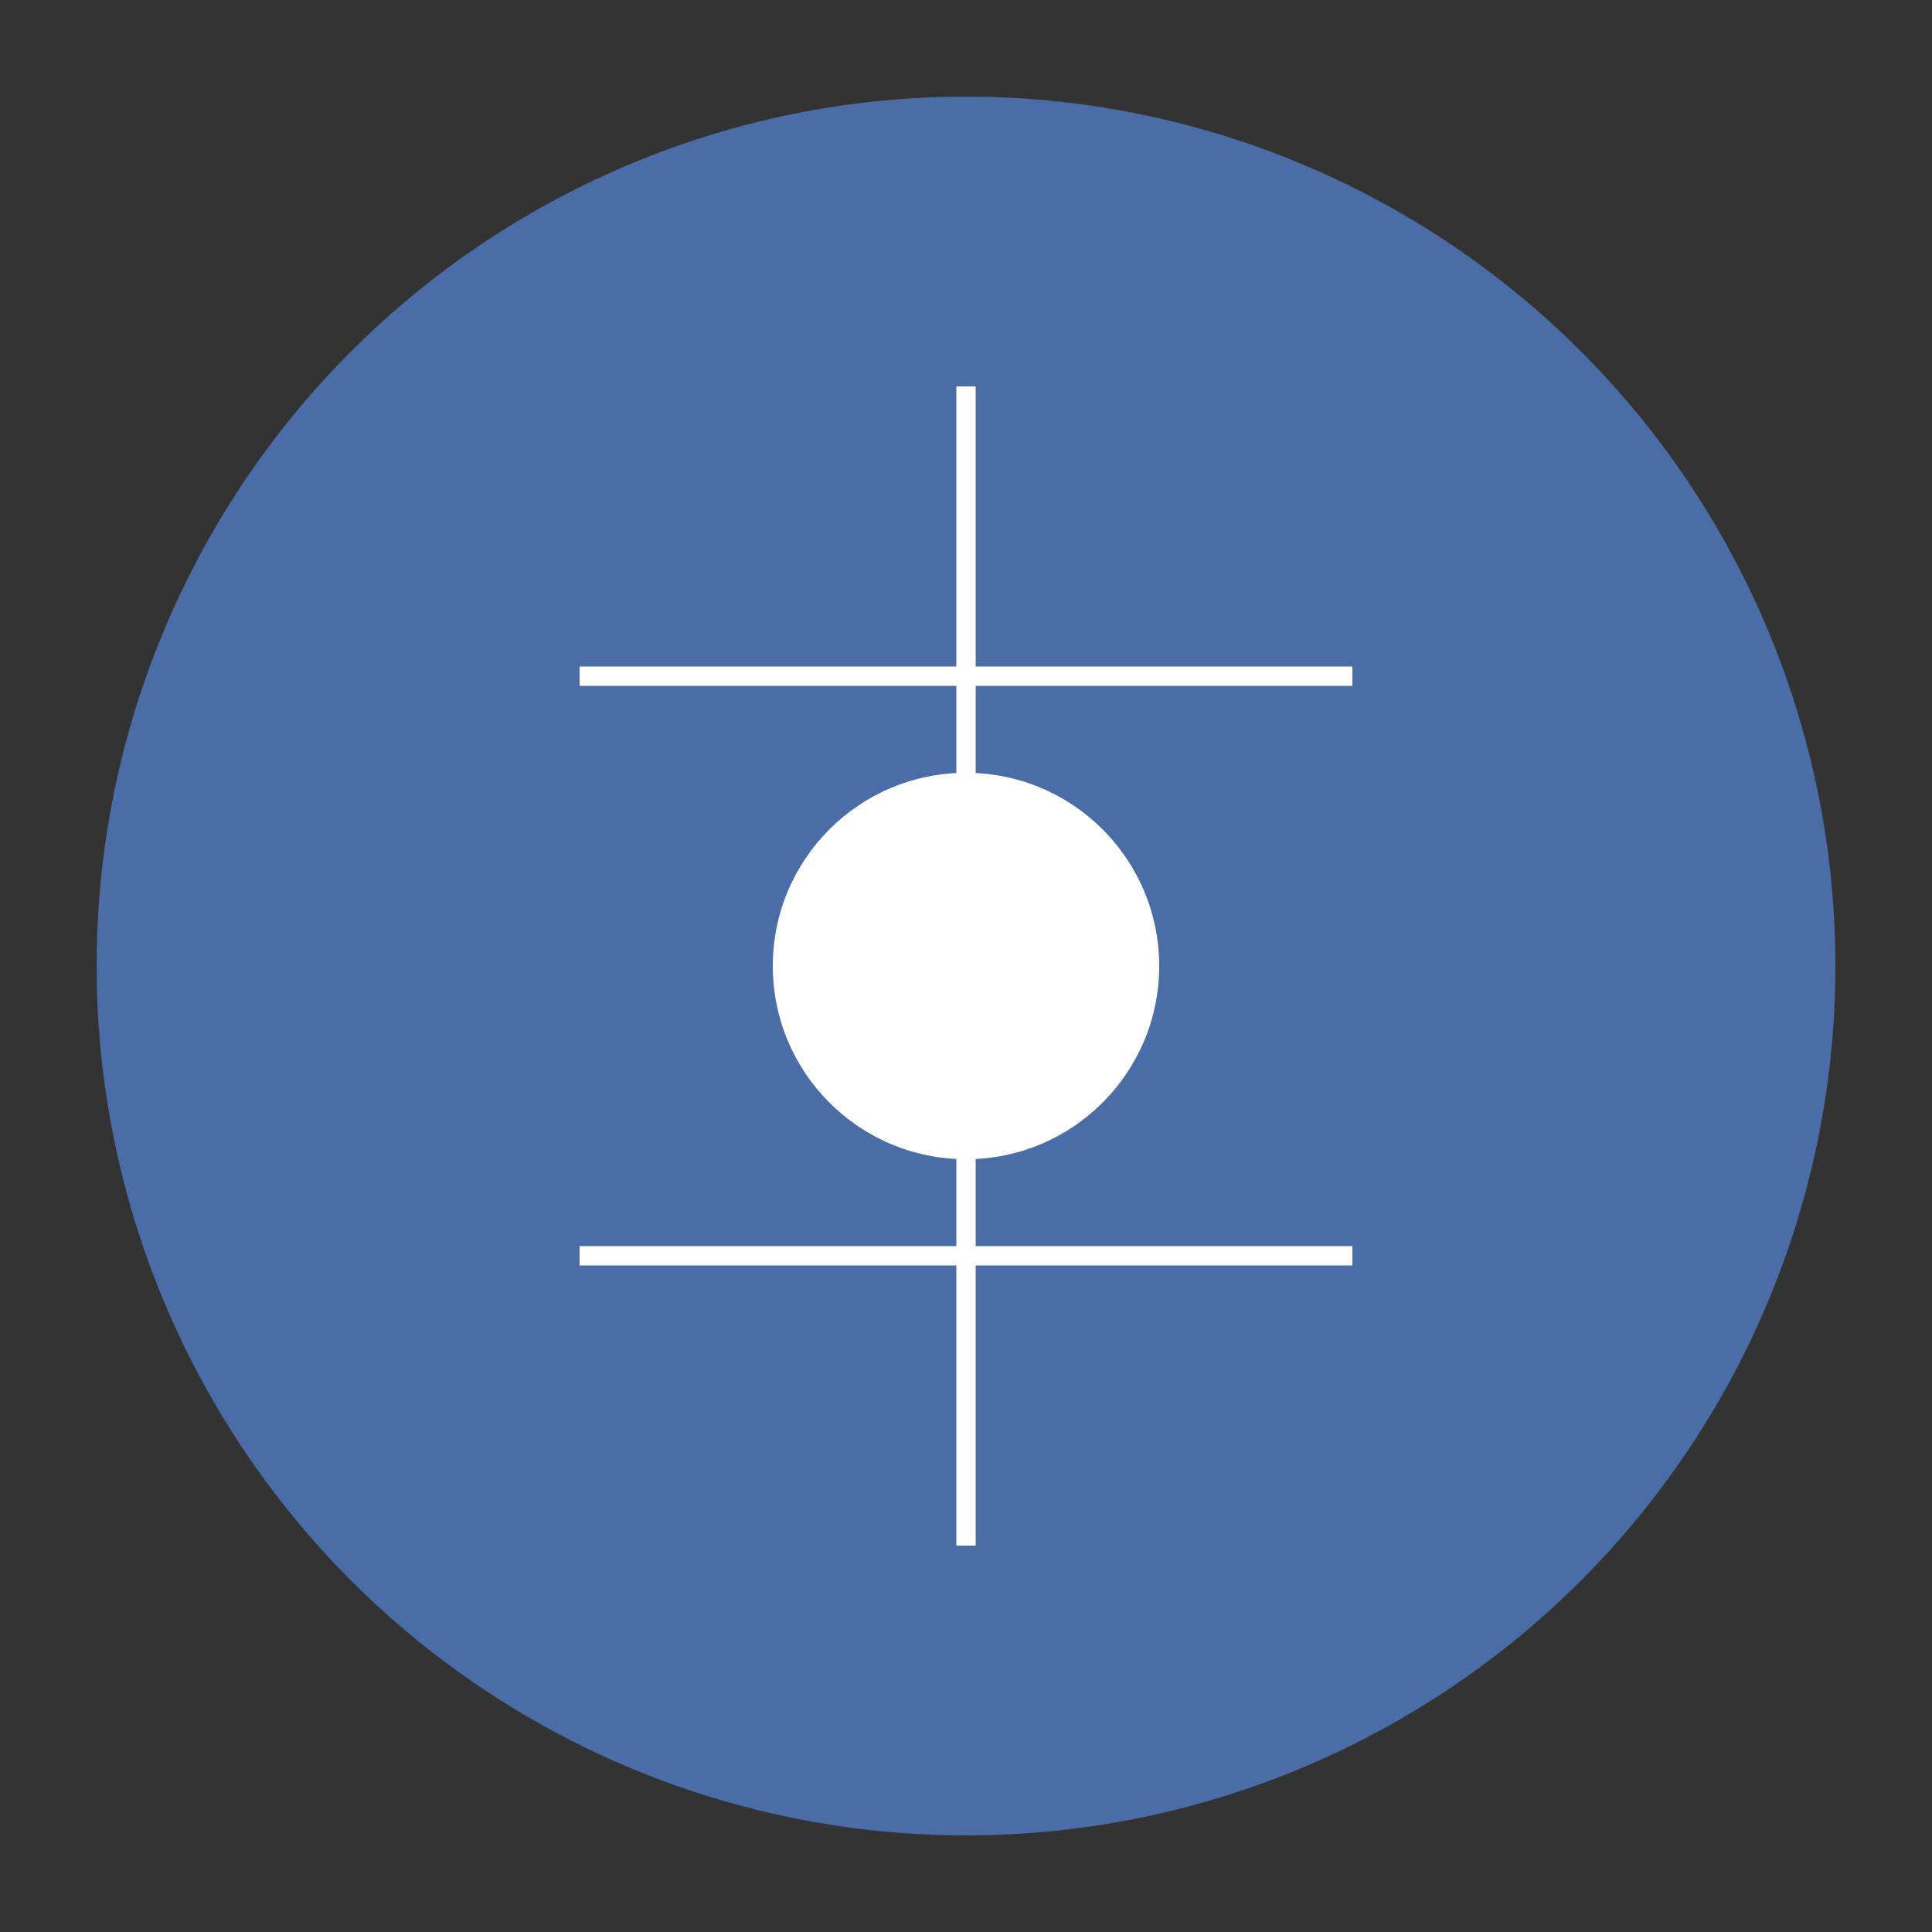 <svg xmlns="http://www.w3.org/2000/svg" viewBox="0 0 100 100">
  <rect x="0" y="0" width="100" height="100" fill="#333333" stroke="none"/>
  <circle cx="50" cy="50" r="45" fill="#4a6da7"/>
  <path d="M50 20v60M30 35h40M30 65h40" stroke="white" strokeWidth="8" strokeLinecap="round"/>
  <circle cx="50" cy="50" r="10" fill="white"/>
</svg>
